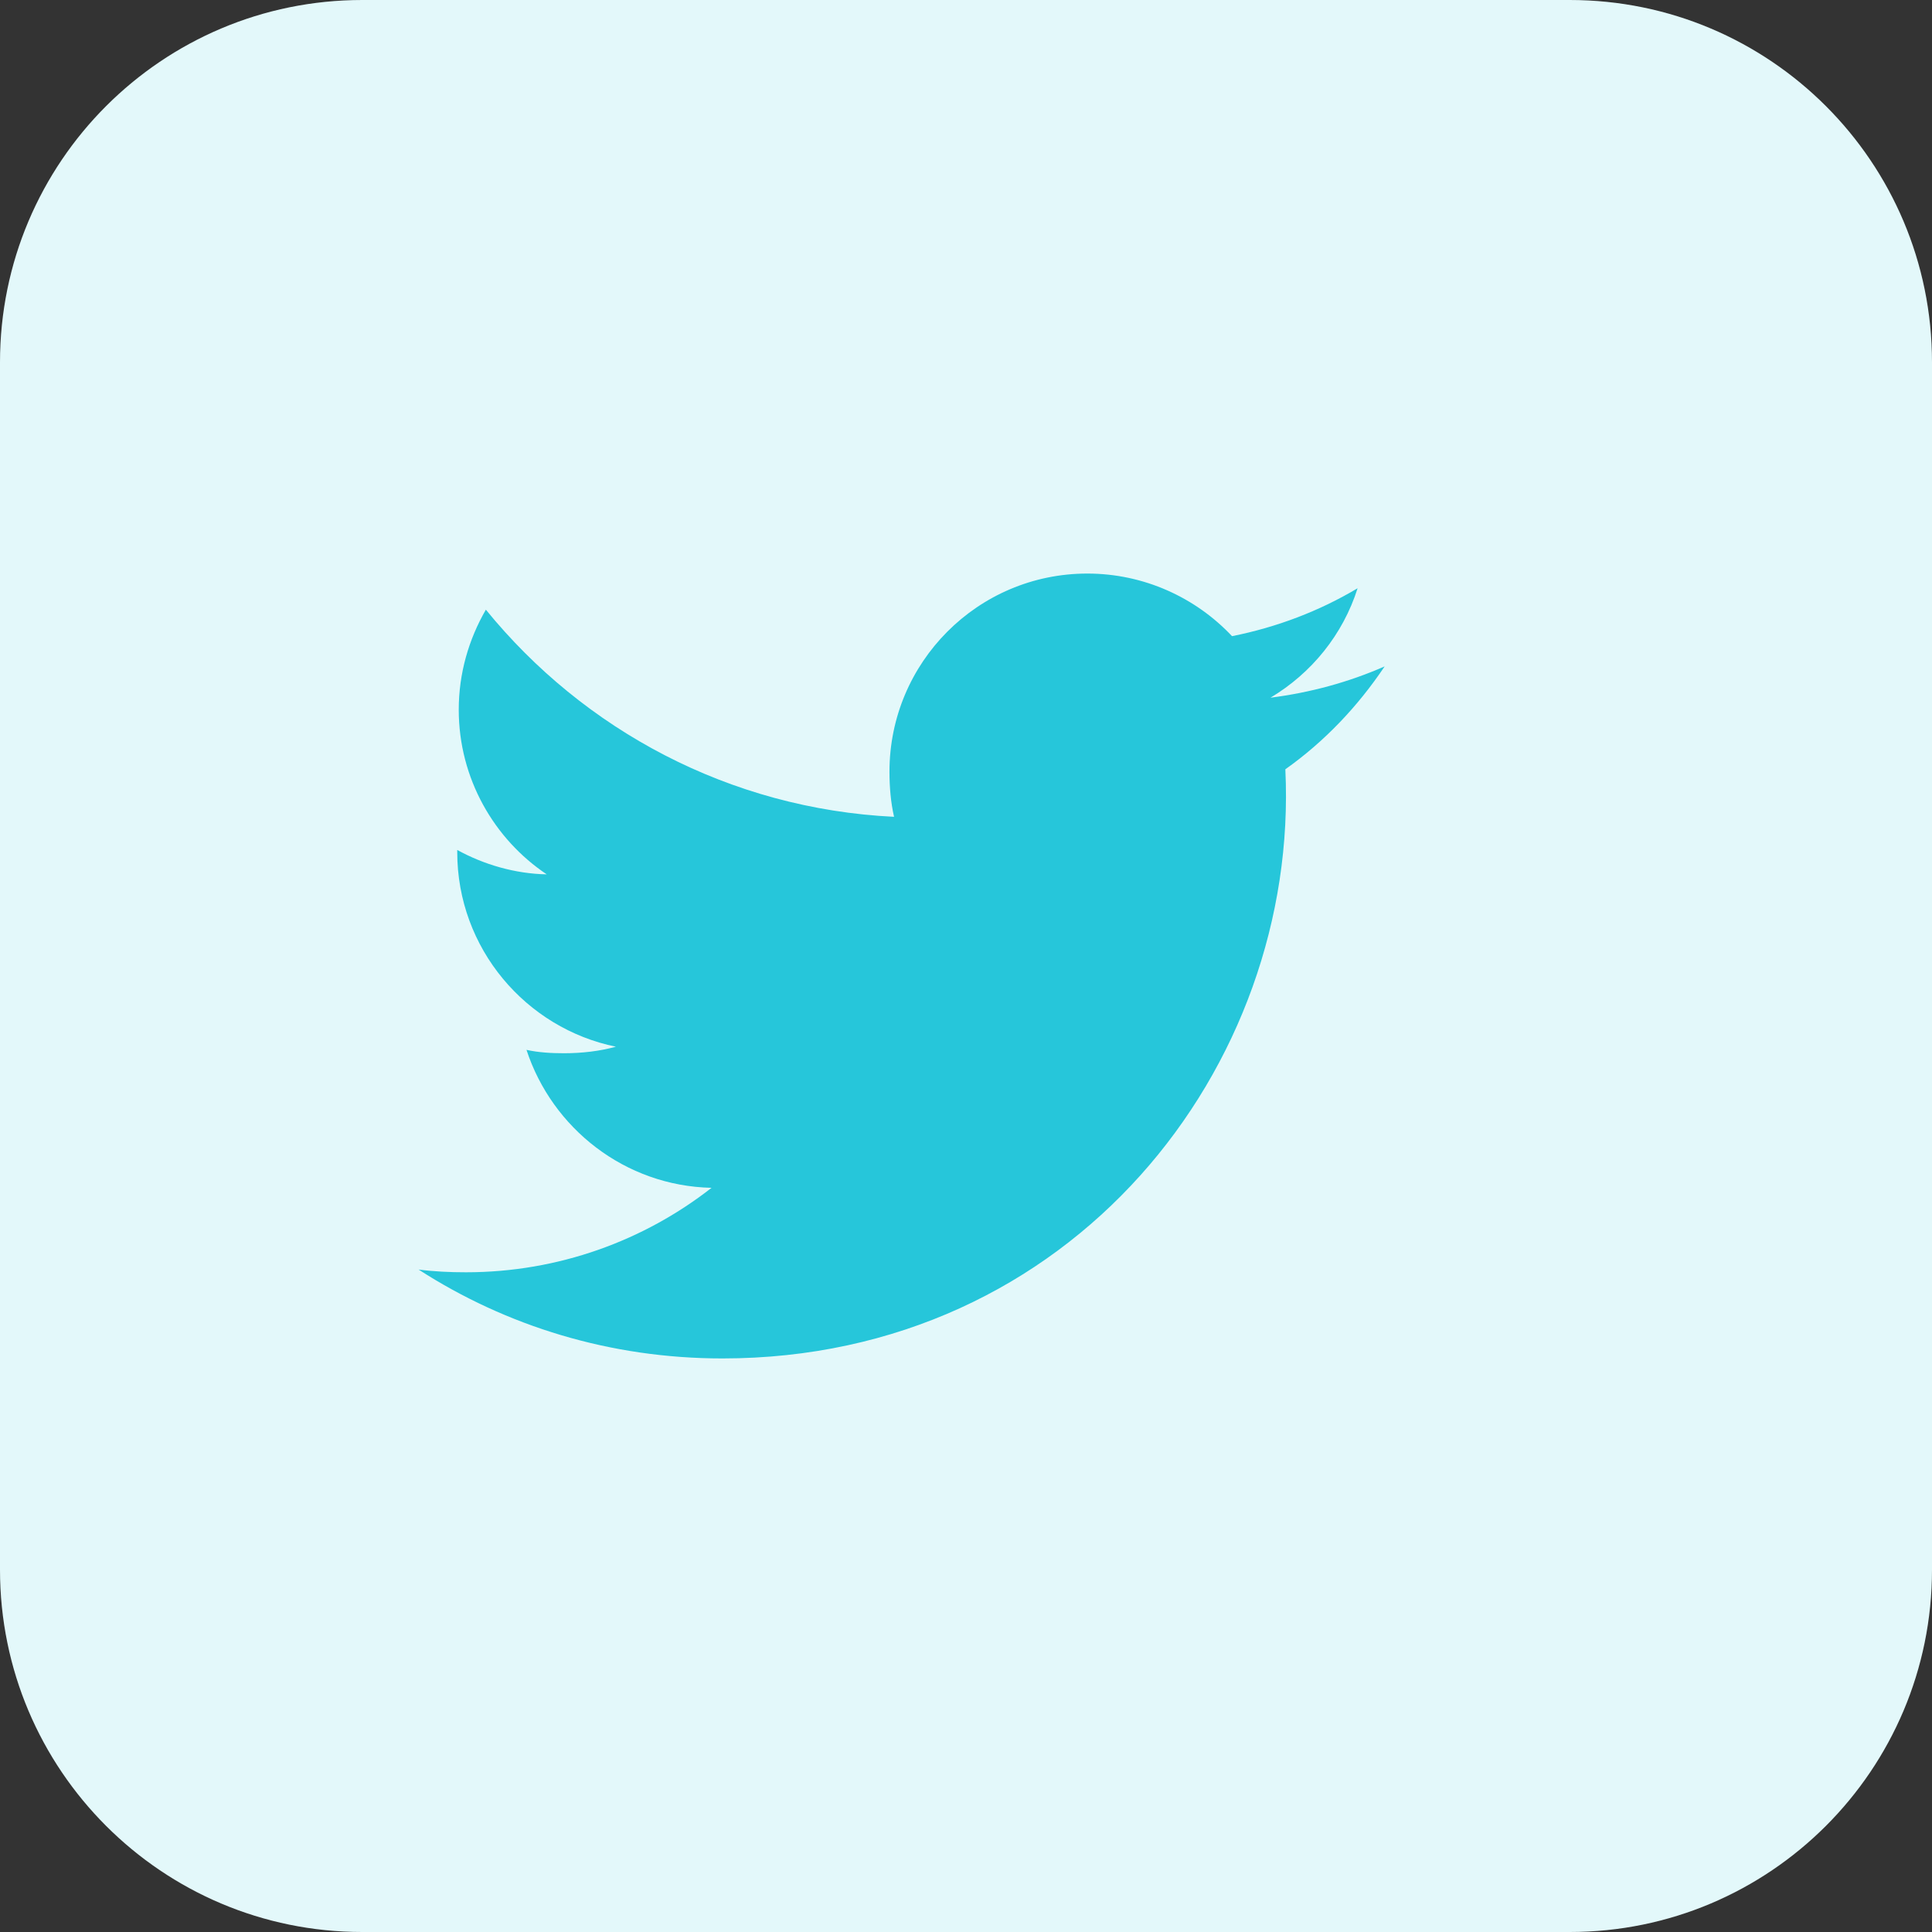 <svg width="300" height="300" viewBox="0 0 300 300" fill="none" xmlns="http://www.w3.org/2000/svg">
<rect x="0" y="0" width="300" height="300" fill="#333333" stroke="none"/>
<path d="M243.75 300H56.25C25.181 300 0 274.819 0 243.75V56.25C0 25.181 25.181 0 56.25 0H243.75C274.819 0 300 25.181 300 56.25V243.75C300 274.819 274.819 300 243.75 300Z" fill="#E3F8FA"/>
<path d="M199.588 119.456C205.691 115.125 210.819 109.716 215 103.491V103.481C209.422 105.928 203.478 107.55 197.281 108.337C203.656 104.531 208.522 98.55 210.809 91.341C204.866 94.884 198.303 97.388 191.309 98.784C185.666 92.784 177.622 89.062 168.847 89.062C151.822 89.062 138.116 102.881 138.116 119.822C138.116 122.259 138.322 124.603 138.828 126.834C113.263 125.588 90.641 113.334 75.444 94.669C72.791 99.272 71.234 104.541 71.234 110.212C71.234 120.862 76.719 130.303 84.894 135.769C79.953 135.675 75.106 134.241 71 131.981V132.319C71 147.263 81.659 159.675 95.638 162.534C93.134 163.219 90.406 163.547 87.575 163.547C85.606 163.547 83.619 163.434 81.753 163.022C85.737 175.2 97.044 184.153 110.488 184.444C100.025 192.628 86.741 197.559 72.359 197.559C69.838 197.559 67.419 197.447 65 197.137C78.622 205.922 94.766 210.938 112.175 210.938C166.437 210.938 201.809 165.666 199.588 119.456V119.456Z" fill="#26C6DA"/>
</svg>
